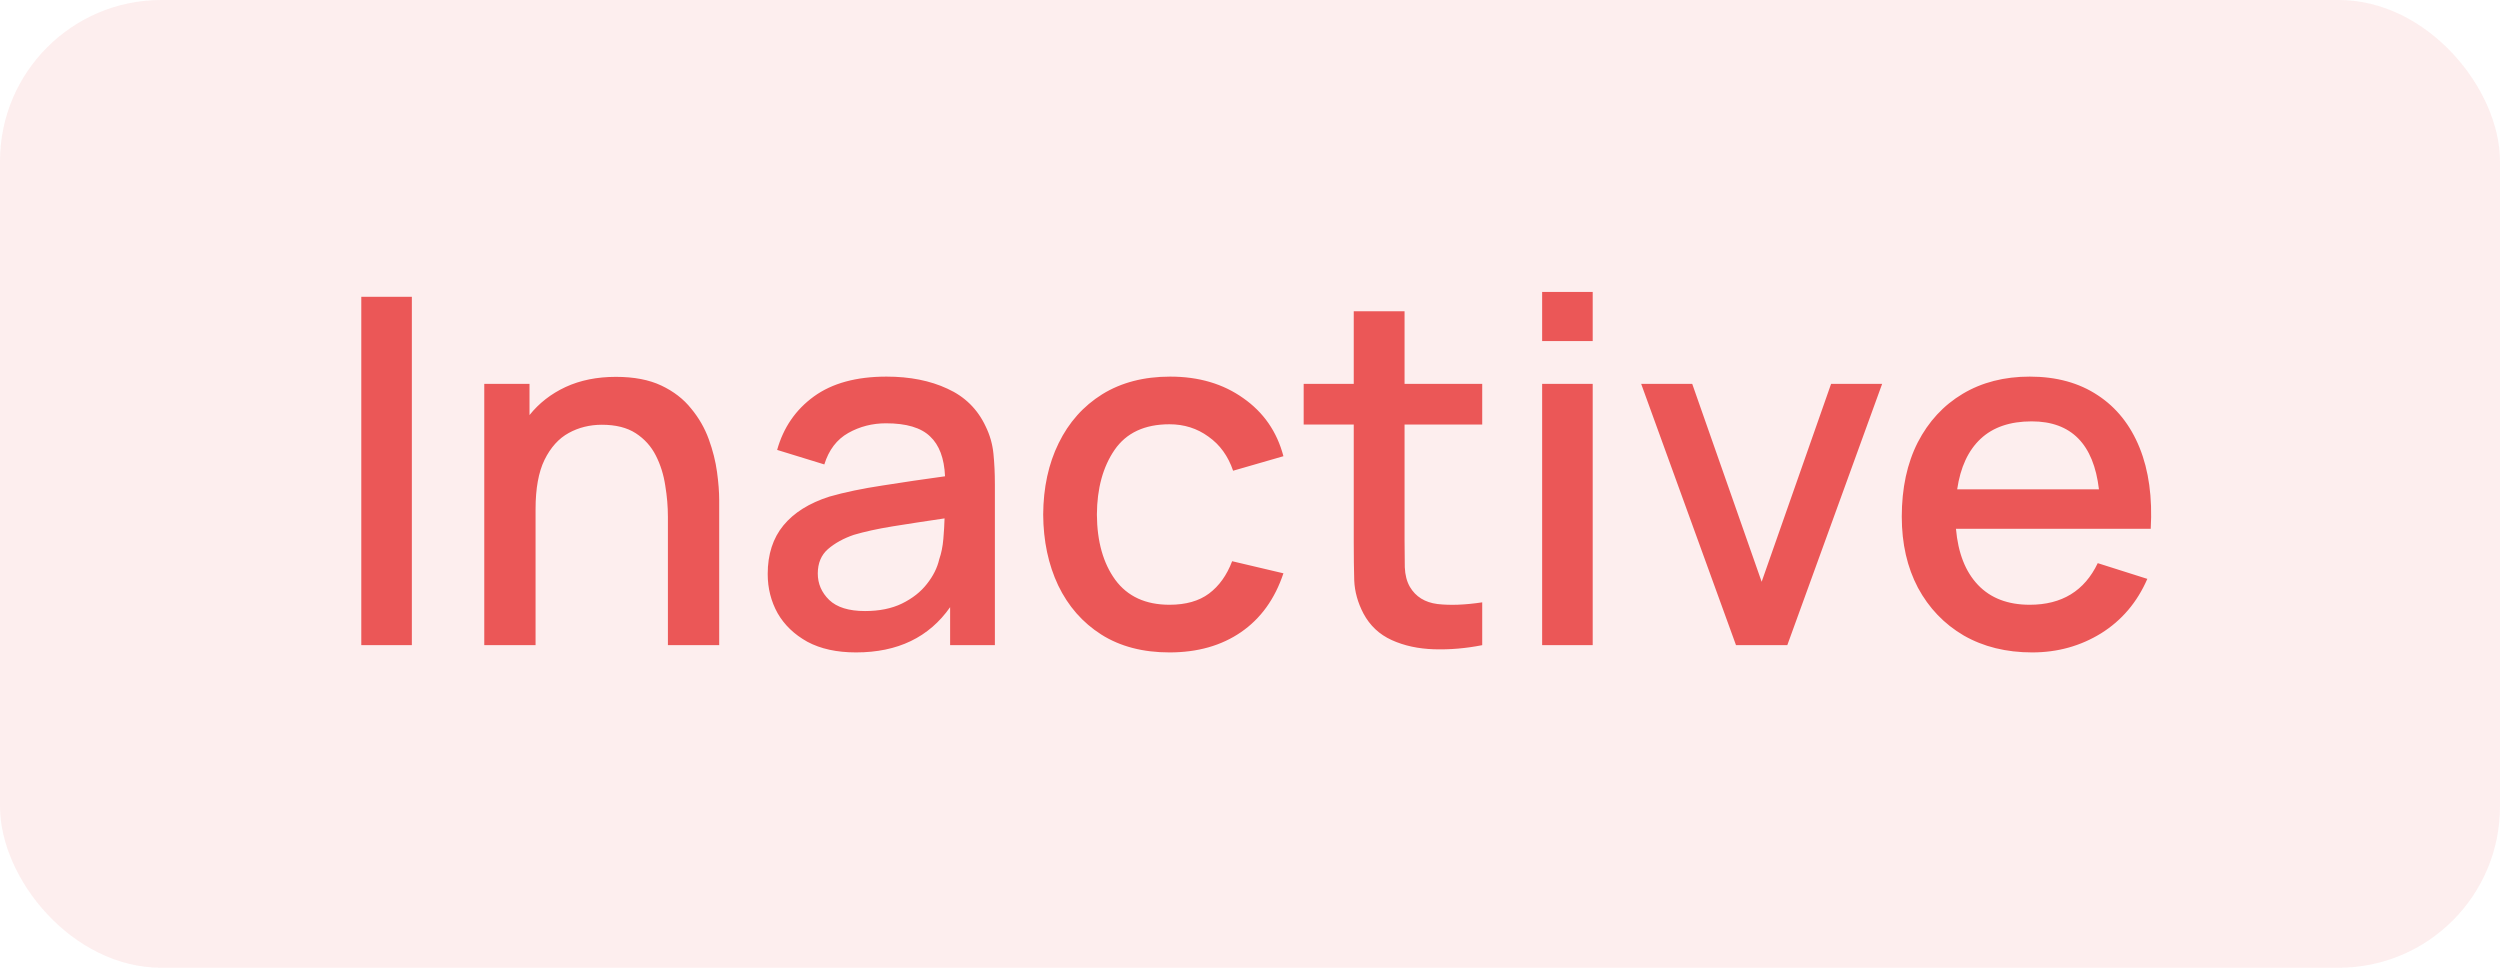 <svg width="62" height="24" viewBox="0 0 62 24" fill="none" xmlns="http://www.w3.org/2000/svg">
<rect width="62" height="24" rx="4" fill="#EB5757" fill-opacity="0.1"/>
<path d="M8.96 16H10.214V7.36H8.96V16ZM12.01 16H13.282V12.628C13.282 12.116 13.356 11.708 13.504 11.404C13.656 11.096 13.856 10.874 14.104 10.738C14.352 10.602 14.626 10.534 14.926 10.534C15.27 10.534 15.55 10.604 15.766 10.744C15.982 10.884 16.148 11.068 16.264 11.296C16.38 11.524 16.458 11.772 16.498 12.04C16.542 12.304 16.564 12.562 16.564 12.814V16H17.836V12.4C17.836 12.2 17.818 11.968 17.782 11.704C17.746 11.44 17.678 11.17 17.578 10.894C17.478 10.618 17.332 10.364 17.14 10.132C16.952 9.896 16.706 9.706 16.402 9.562C16.098 9.418 15.722 9.346 15.274 9.346C14.806 9.346 14.39 9.43 14.026 9.598C13.666 9.766 13.368 9.998 13.132 10.294V9.52H12.01V16ZM21.229 16.18C22.261 16.18 23.039 15.806 23.563 15.058V16H24.673V12.01C24.673 11.738 24.661 11.484 24.637 11.248C24.613 11.012 24.549 10.788 24.445 10.576C24.245 10.148 23.929 9.836 23.497 9.64C23.069 9.44 22.565 9.34 21.985 9.34C21.237 9.34 20.637 9.504 20.185 9.832C19.733 10.16 19.429 10.602 19.273 11.158L20.443 11.518C20.555 11.158 20.753 10.898 21.037 10.738C21.321 10.578 21.633 10.498 21.973 10.498C22.477 10.498 22.841 10.606 23.065 10.822C23.293 11.034 23.417 11.364 23.437 11.812C22.909 11.884 22.393 11.96 21.889 12.04C21.385 12.116 20.945 12.208 20.569 12.316C20.069 12.476 19.689 12.714 19.429 13.03C19.169 13.346 19.039 13.748 19.039 14.236C19.039 14.588 19.121 14.912 19.285 15.208C19.453 15.5 19.699 15.736 20.023 15.916C20.351 16.092 20.753 16.18 21.229 16.18ZM21.451 15.154C21.051 15.154 20.755 15.062 20.563 14.878C20.375 14.694 20.281 14.476 20.281 14.224C20.281 13.968 20.365 13.766 20.533 13.618C20.705 13.47 20.919 13.352 21.175 13.264C21.447 13.184 21.767 13.114 22.135 13.054C22.507 12.994 22.937 12.928 23.425 12.856C23.421 13.008 23.411 13.178 23.395 13.366C23.379 13.554 23.345 13.722 23.293 13.87C23.245 14.082 23.143 14.286 22.987 14.482C22.835 14.678 22.629 14.84 22.369 14.968C22.113 15.092 21.807 15.154 21.451 15.154ZM29.003 16.18C29.699 16.18 30.291 16.012 30.779 15.676C31.267 15.34 31.617 14.854 31.829 14.218L30.557 13.918C30.425 14.266 30.233 14.534 29.981 14.722C29.733 14.906 29.407 14.998 29.003 14.998C28.411 14.998 27.963 14.792 27.659 14.38C27.359 13.968 27.207 13.428 27.203 12.76C27.207 12.112 27.353 11.578 27.641 11.158C27.933 10.734 28.387 10.522 29.003 10.522C29.367 10.522 29.689 10.624 29.969 10.828C30.253 11.028 30.457 11.31 30.581 11.674L31.829 11.314C31.669 10.706 31.337 10.226 30.833 9.874C30.333 9.518 29.729 9.34 29.021 9.34C28.369 9.34 27.807 9.486 27.335 9.778C26.867 10.07 26.507 10.474 26.255 10.99C26.003 11.502 25.875 12.092 25.871 12.76C25.875 13.416 25.999 14.002 26.243 14.518C26.491 15.034 26.847 15.44 27.311 15.736C27.779 16.032 28.343 16.18 29.003 16.18ZM36.759 16V14.938C36.335 15.002 35.965 15.016 35.649 14.98C35.337 14.94 35.109 14.798 34.965 14.554C34.889 14.422 34.847 14.26 34.839 14.068C34.835 13.876 34.833 13.65 34.833 13.39V10.528H36.759V9.52H34.833V7.72H33.573V9.52H32.331V10.528H33.573V13.45C33.573 13.802 33.577 14.118 33.585 14.398C33.597 14.674 33.673 14.946 33.813 15.214C33.973 15.514 34.207 15.734 34.515 15.874C34.823 16.014 35.173 16.09 35.565 16.102C35.957 16.114 36.355 16.08 36.759 16ZM38.245 8.458H39.499V7.24H38.245V8.458ZM38.245 16H39.499V9.52H38.245V16ZM43.053 16H44.325L46.677 9.52H45.411L43.689 14.428L41.967 9.52H40.701L43.053 16ZM50.398 16.18C51.026 16.18 51.596 16.022 52.108 15.706C52.62 15.386 53.002 14.936 53.254 14.356L52.024 13.966C51.696 14.654 51.134 14.998 50.338 14.998C49.794 14.998 49.366 14.834 49.054 14.506C48.742 14.178 48.56 13.714 48.508 13.114H53.338C53.382 12.338 53.29 11.668 53.062 11.104C52.834 10.54 52.488 10.106 52.024 9.802C51.56 9.494 50.998 9.34 50.338 9.34C49.706 9.34 49.152 9.482 48.676 9.766C48.2 10.05 47.828 10.452 47.56 10.972C47.296 11.492 47.164 12.106 47.164 12.814C47.164 13.482 47.298 14.07 47.566 14.578C47.838 15.082 48.216 15.476 48.7 15.76C49.188 16.04 49.754 16.18 50.398 16.18ZM50.386 10.45C51.366 10.45 51.922 11.012 52.054 12.136H48.538C48.618 11.588 48.812 11.17 49.12 10.882C49.428 10.594 49.85 10.45 50.386 10.45Z" fill="#EB5757"/>
</svg>
